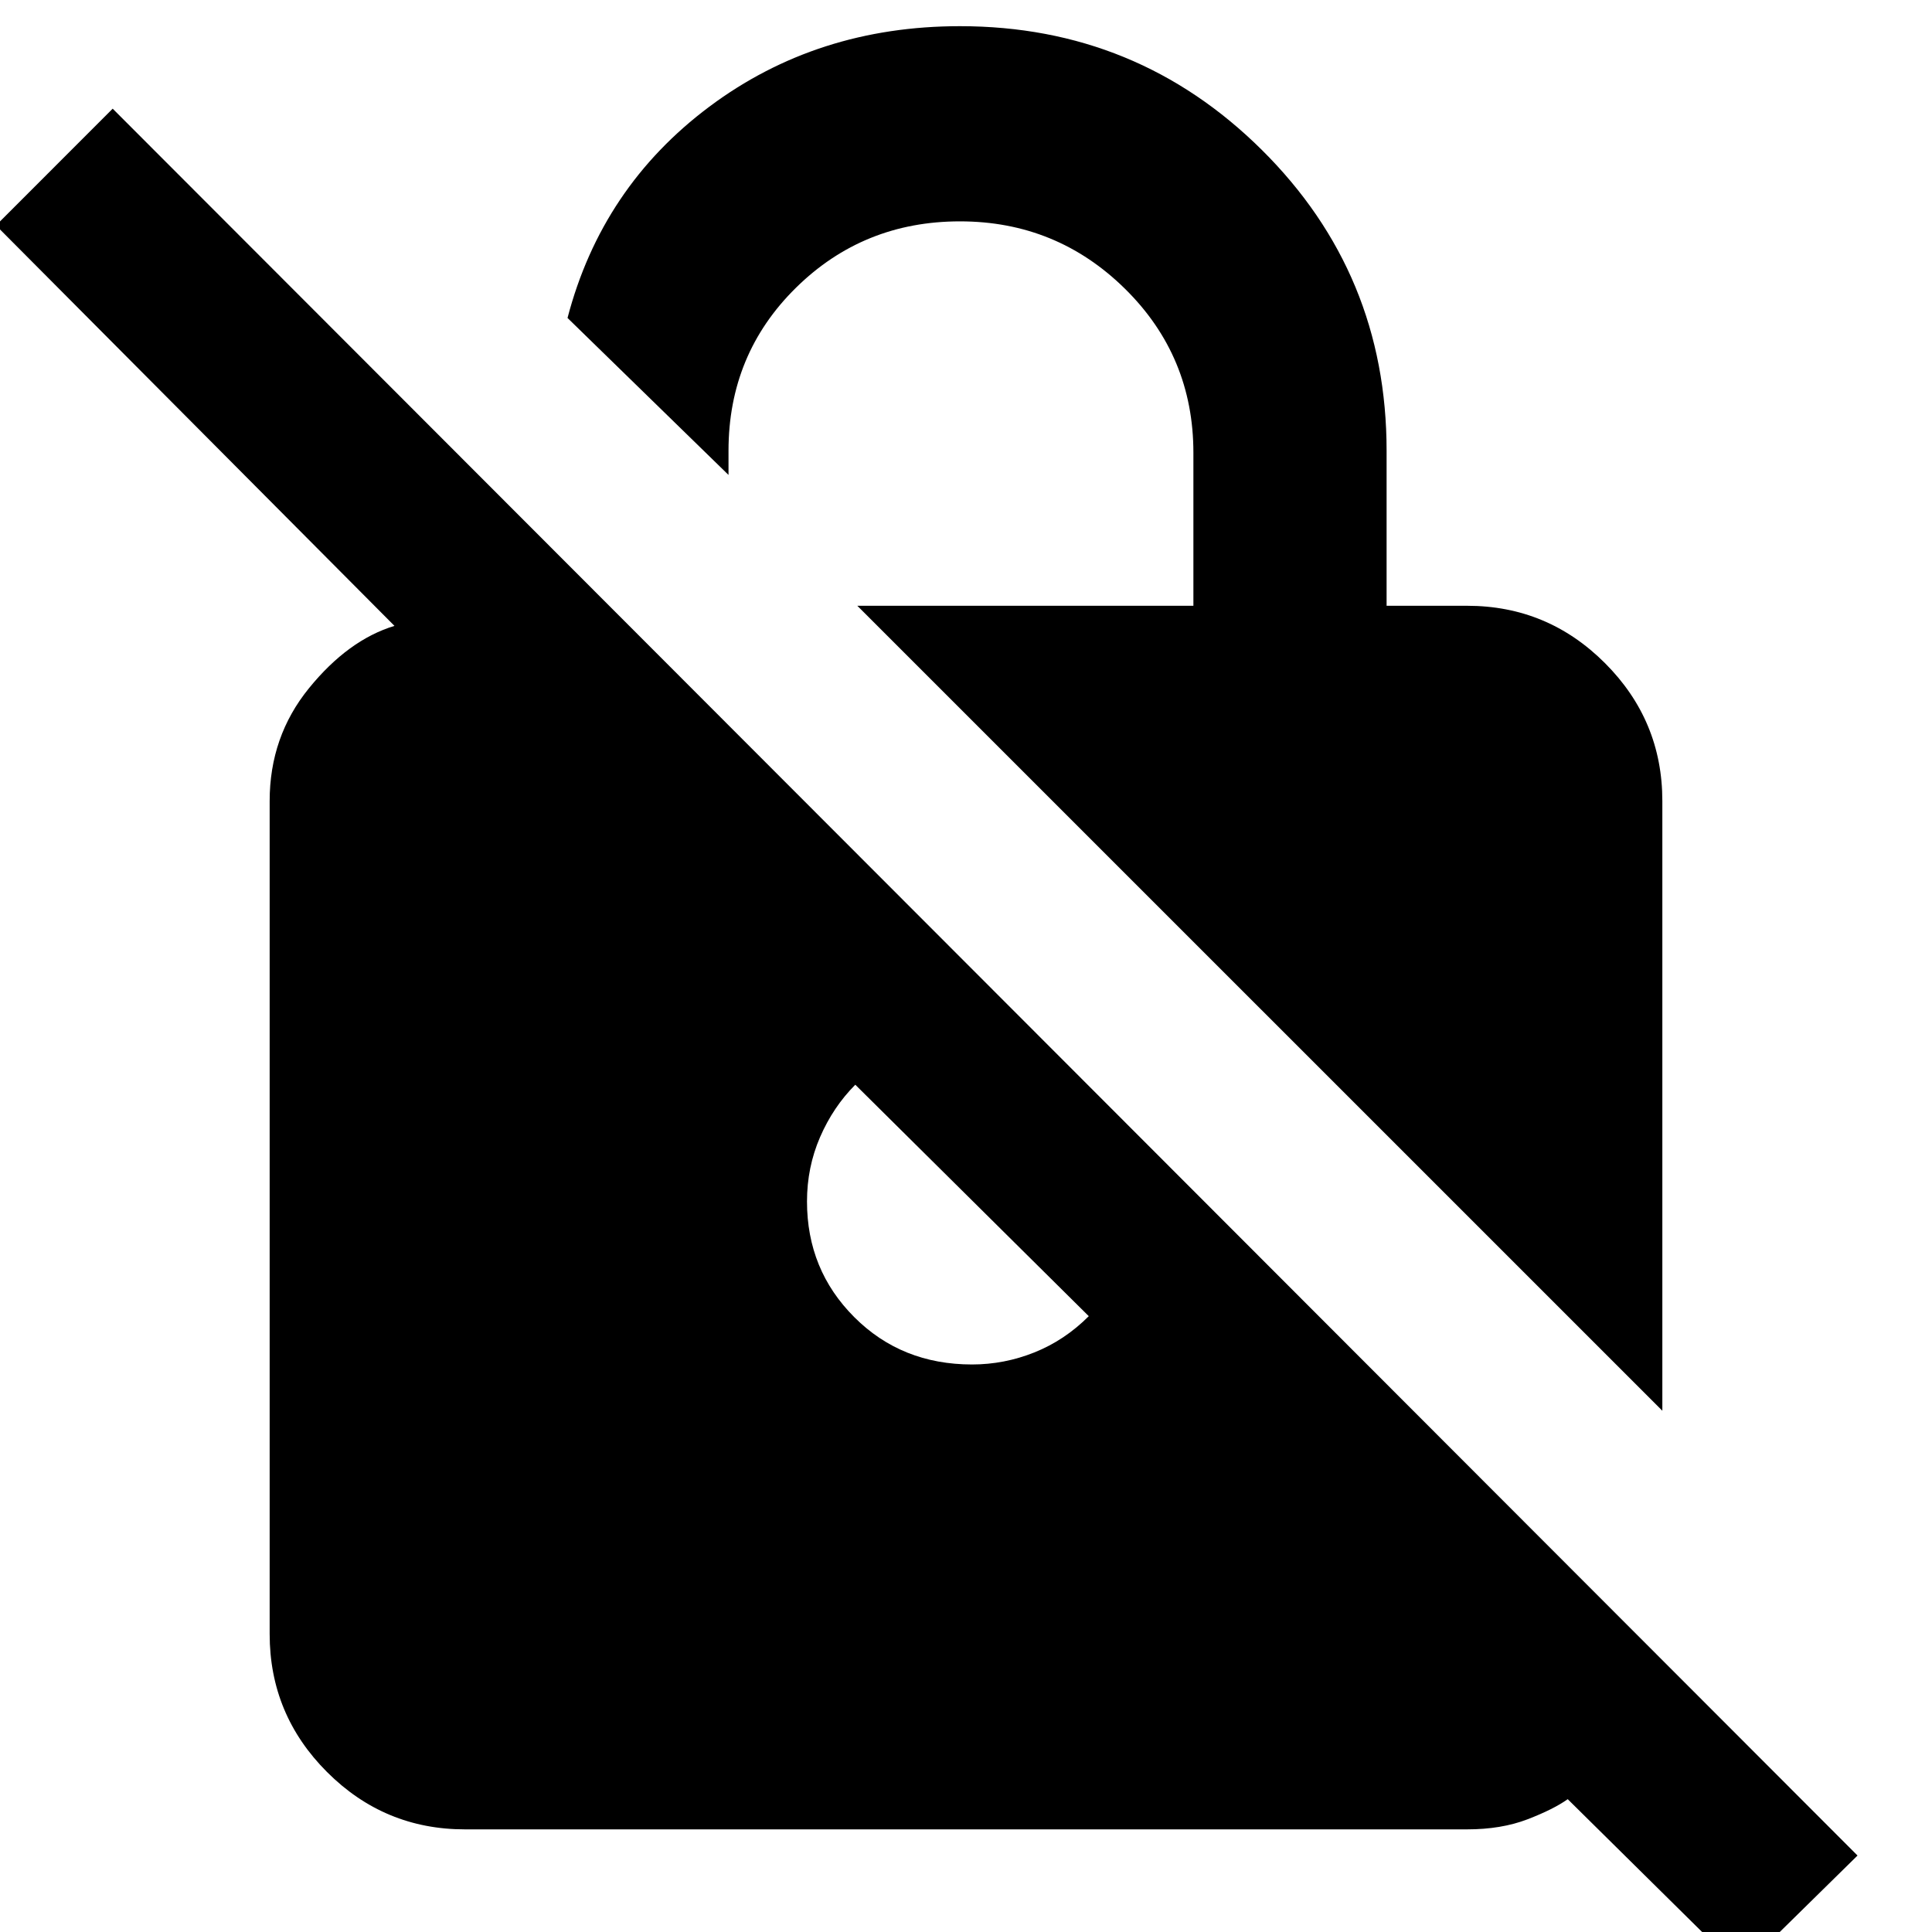 <svg xmlns="http://www.w3.org/2000/svg" height="40" width="40"><path d="M34.417 29.208 17.75 12.542h6.958V9.375q0-2-1.416-3.396-1.417-1.396-3.417-1.396-2 0-3.396 1.375t-1.396 3.375v.5l-3.333-3.25q.708-2.708 2.937-4.375Q16.917.542 19.875.542q3.667 0 6.25 2.562 2.583 2.563 2.583 6.229v3.209h1.667q1.667 0 2.854 1.187 1.188 1.188 1.188 2.854Zm1.625 11.584-3.584-3.542q-.291.208-.833.417-.542.208-1.25.208H9.625q-1.667 0-2.854-1.187-1.188-1.188-1.188-2.855v-17.25q0-1.333.813-2.333.812-1 1.771-1.292l-8.25-8.291L2.333 2.25l36.125 36.167ZM17.708 22.458q-.458.459-.729 1.084-.271.625-.271 1.333 0 1.417.98 2.396.979.979 2.437.979.667 0 1.292-.25t1.125-.75Z"/></svg>